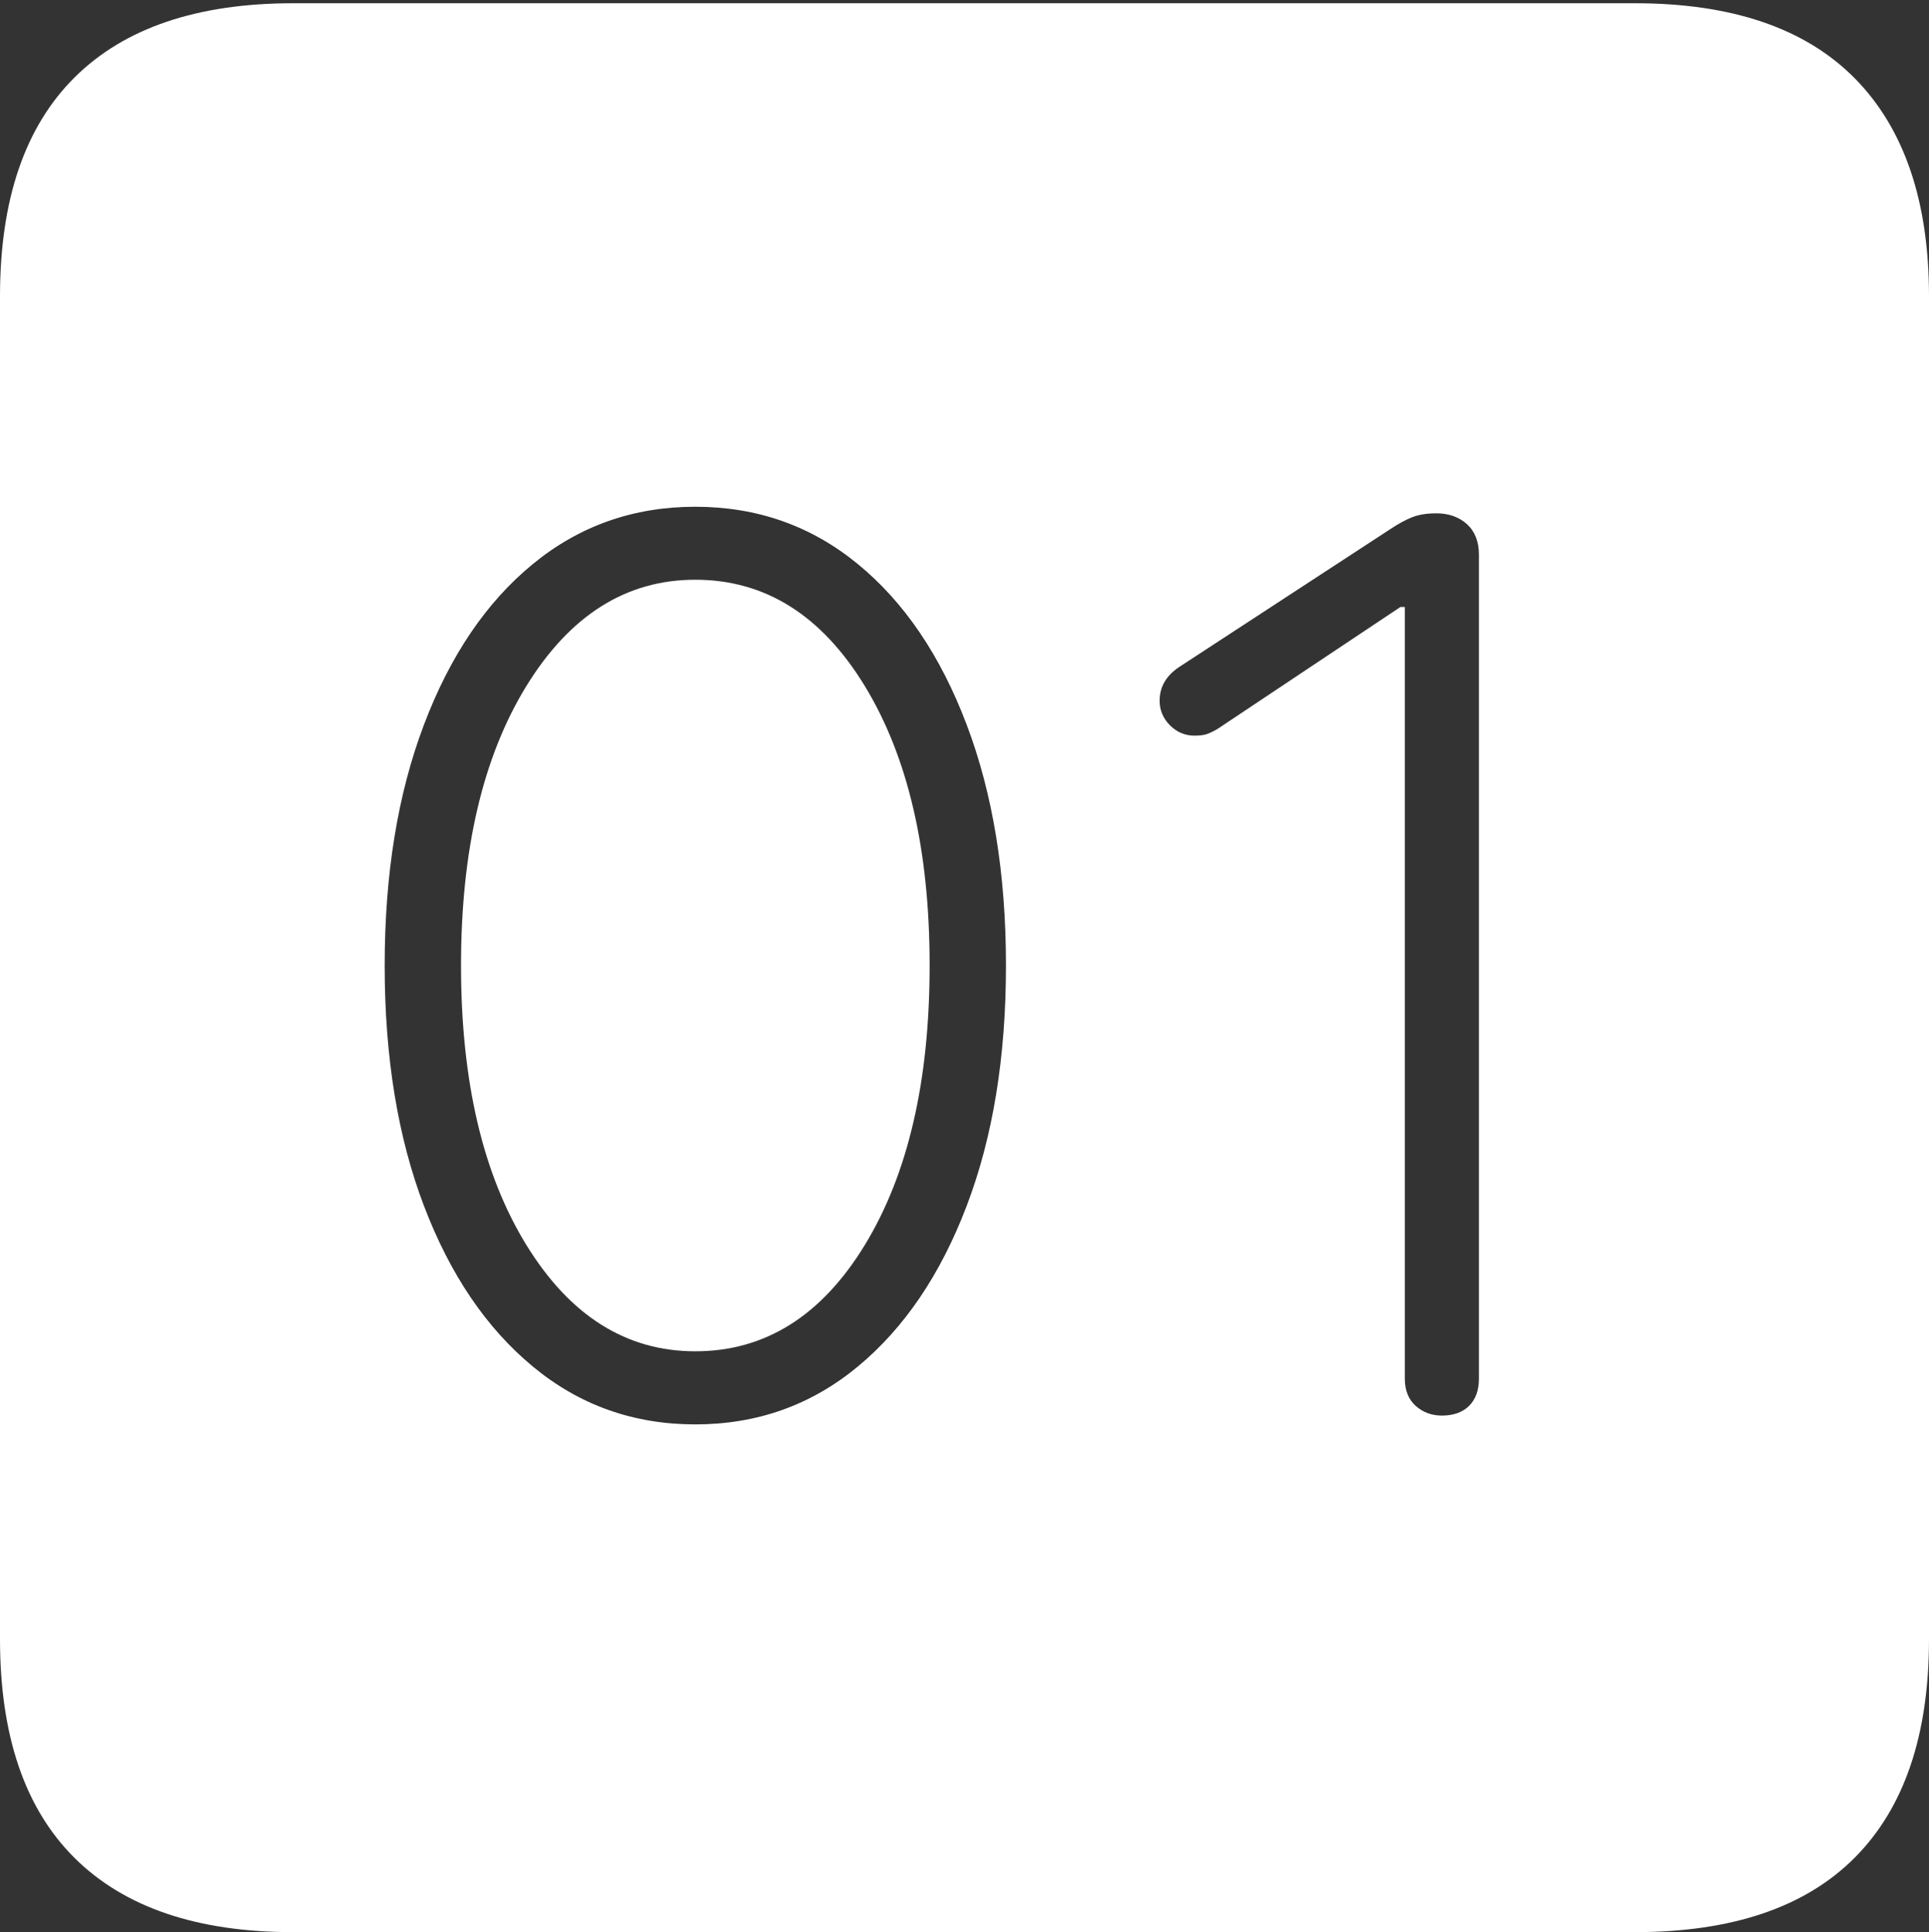 <?xml version="1.0" encoding="UTF-8"?>
<!--Generator: Apple Native CoreSVG 175-->
<!DOCTYPE svg
PUBLIC "-//W3C//DTD SVG 1.1//EN"
       "http://www.w3.org/Graphics/SVG/1.1/DTD/svg11.dtd">
<svg version="1.1" xmlns="http://www.w3.org/2000/svg" xmlns:xlink="http://www.w3.org/1999/xlink" width="17.285" height="17.314">
 <rect width="100%" height="100%" fill="#333333" stroke="none"/>
 <g>
  <rect height="17.314" opacity="0" width="17.285" x="0" y="0"/>
  <path d="M2.627 17.314L14.648 17.314Q15.957 17.314 16.621 16.645Q17.285 15.977 17.285 14.688L17.285 2.656Q17.285 1.377 16.621 0.703Q15.957 0.029 14.648 0.029L2.627 0.029Q1.338 0.029 0.669 0.693Q0 1.357 0 2.656L0 14.688Q0 15.986 0.669 16.65Q1.338 17.314 2.627 17.314ZM6.23 12.764Q5.4 12.764 4.775 12.246Q4.15 11.729 3.799 10.806Q3.447 9.883 3.447 8.652Q3.447 7.422 3.799 6.494Q4.15 5.566 4.775 5.054Q5.4 4.541 6.23 4.541Q7.061 4.541 7.686 5.054Q8.311 5.566 8.662 6.494Q9.014 7.422 9.014 8.652Q9.014 9.883 8.662 10.806Q8.311 11.729 7.686 12.246Q7.061 12.764 6.23 12.764ZM6.23 12.109Q7.168 12.109 7.749 11.157Q8.33 10.205 8.33 8.652Q8.33 7.1 7.749 6.147Q7.168 5.195 6.23 5.195Q5.303 5.195 4.717 6.147Q4.131 7.1 4.131 8.652Q4.131 10.205 4.717 11.157Q5.303 12.109 6.23 12.109ZM12.92 12.685Q12.783 12.685 12.685 12.598Q12.588 12.51 12.588 12.354L12.588 5.439L12.549 5.439L10.908 6.533Q10.84 6.572 10.801 6.582Q10.762 6.592 10.703 6.592Q10.576 6.592 10.483 6.499Q10.391 6.406 10.391 6.279Q10.391 6.094 10.566 5.977L12.451 4.746Q12.568 4.668 12.656 4.634Q12.744 4.6 12.871 4.6Q13.037 4.6 13.145 4.697Q13.252 4.795 13.252 4.971L13.252 12.354Q13.252 12.51 13.164 12.598Q13.076 12.685 12.92 12.685Z" fill="#ffffff"/>
 </g>
</svg>
